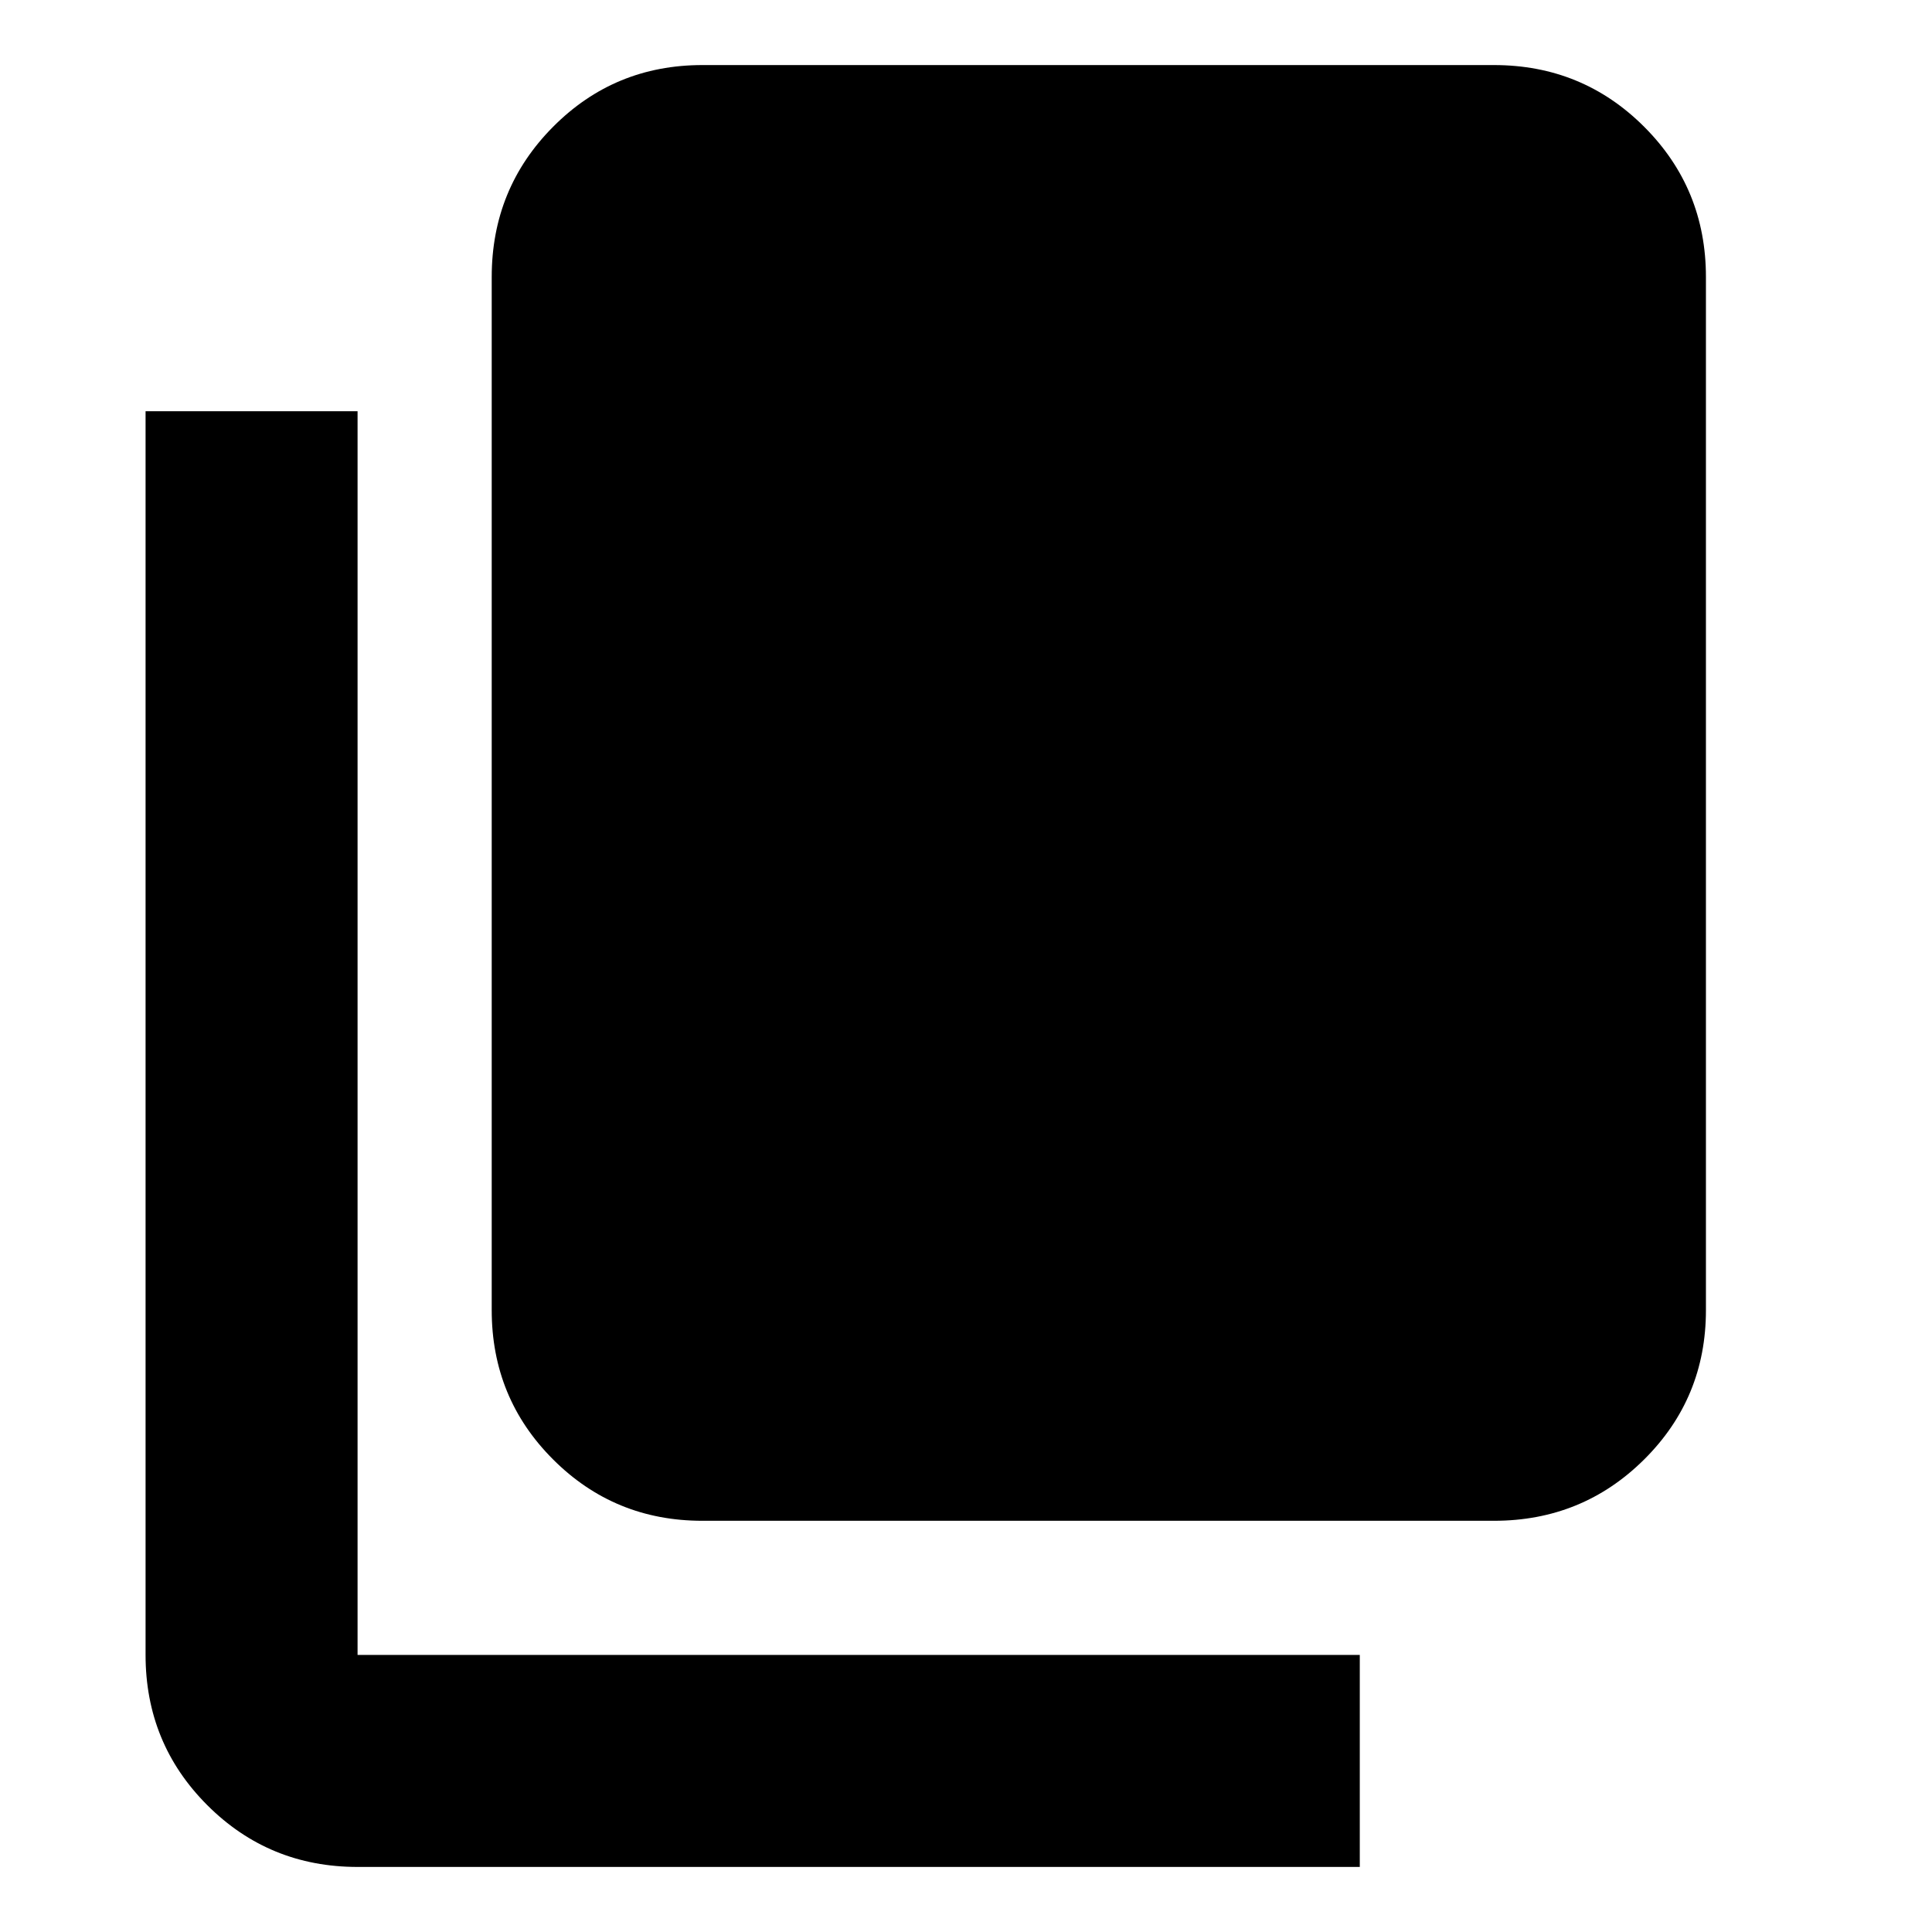 <svg xmlns="http://www.w3.org/2000/svg" height="40" viewBox="0 -960 960 960" width="40"><path d="M349-204.33q-43.7 0-74.18-30.49-30.49-30.48-30.49-74.18v-513.33q0-43.98 30.49-74.66 30.48-30.68 74.18-30.68h393.33q43.98 0 74.66 30.68t30.68 74.66V-309q0 43.7-30.68 74.18-30.68 30.49-74.66 30.49H349Zm-171.33 172q-43.98 0-74.66-30.68t-30.68-74.66v-618h105.34v618h498v105.34h-498Z"/></svg>
